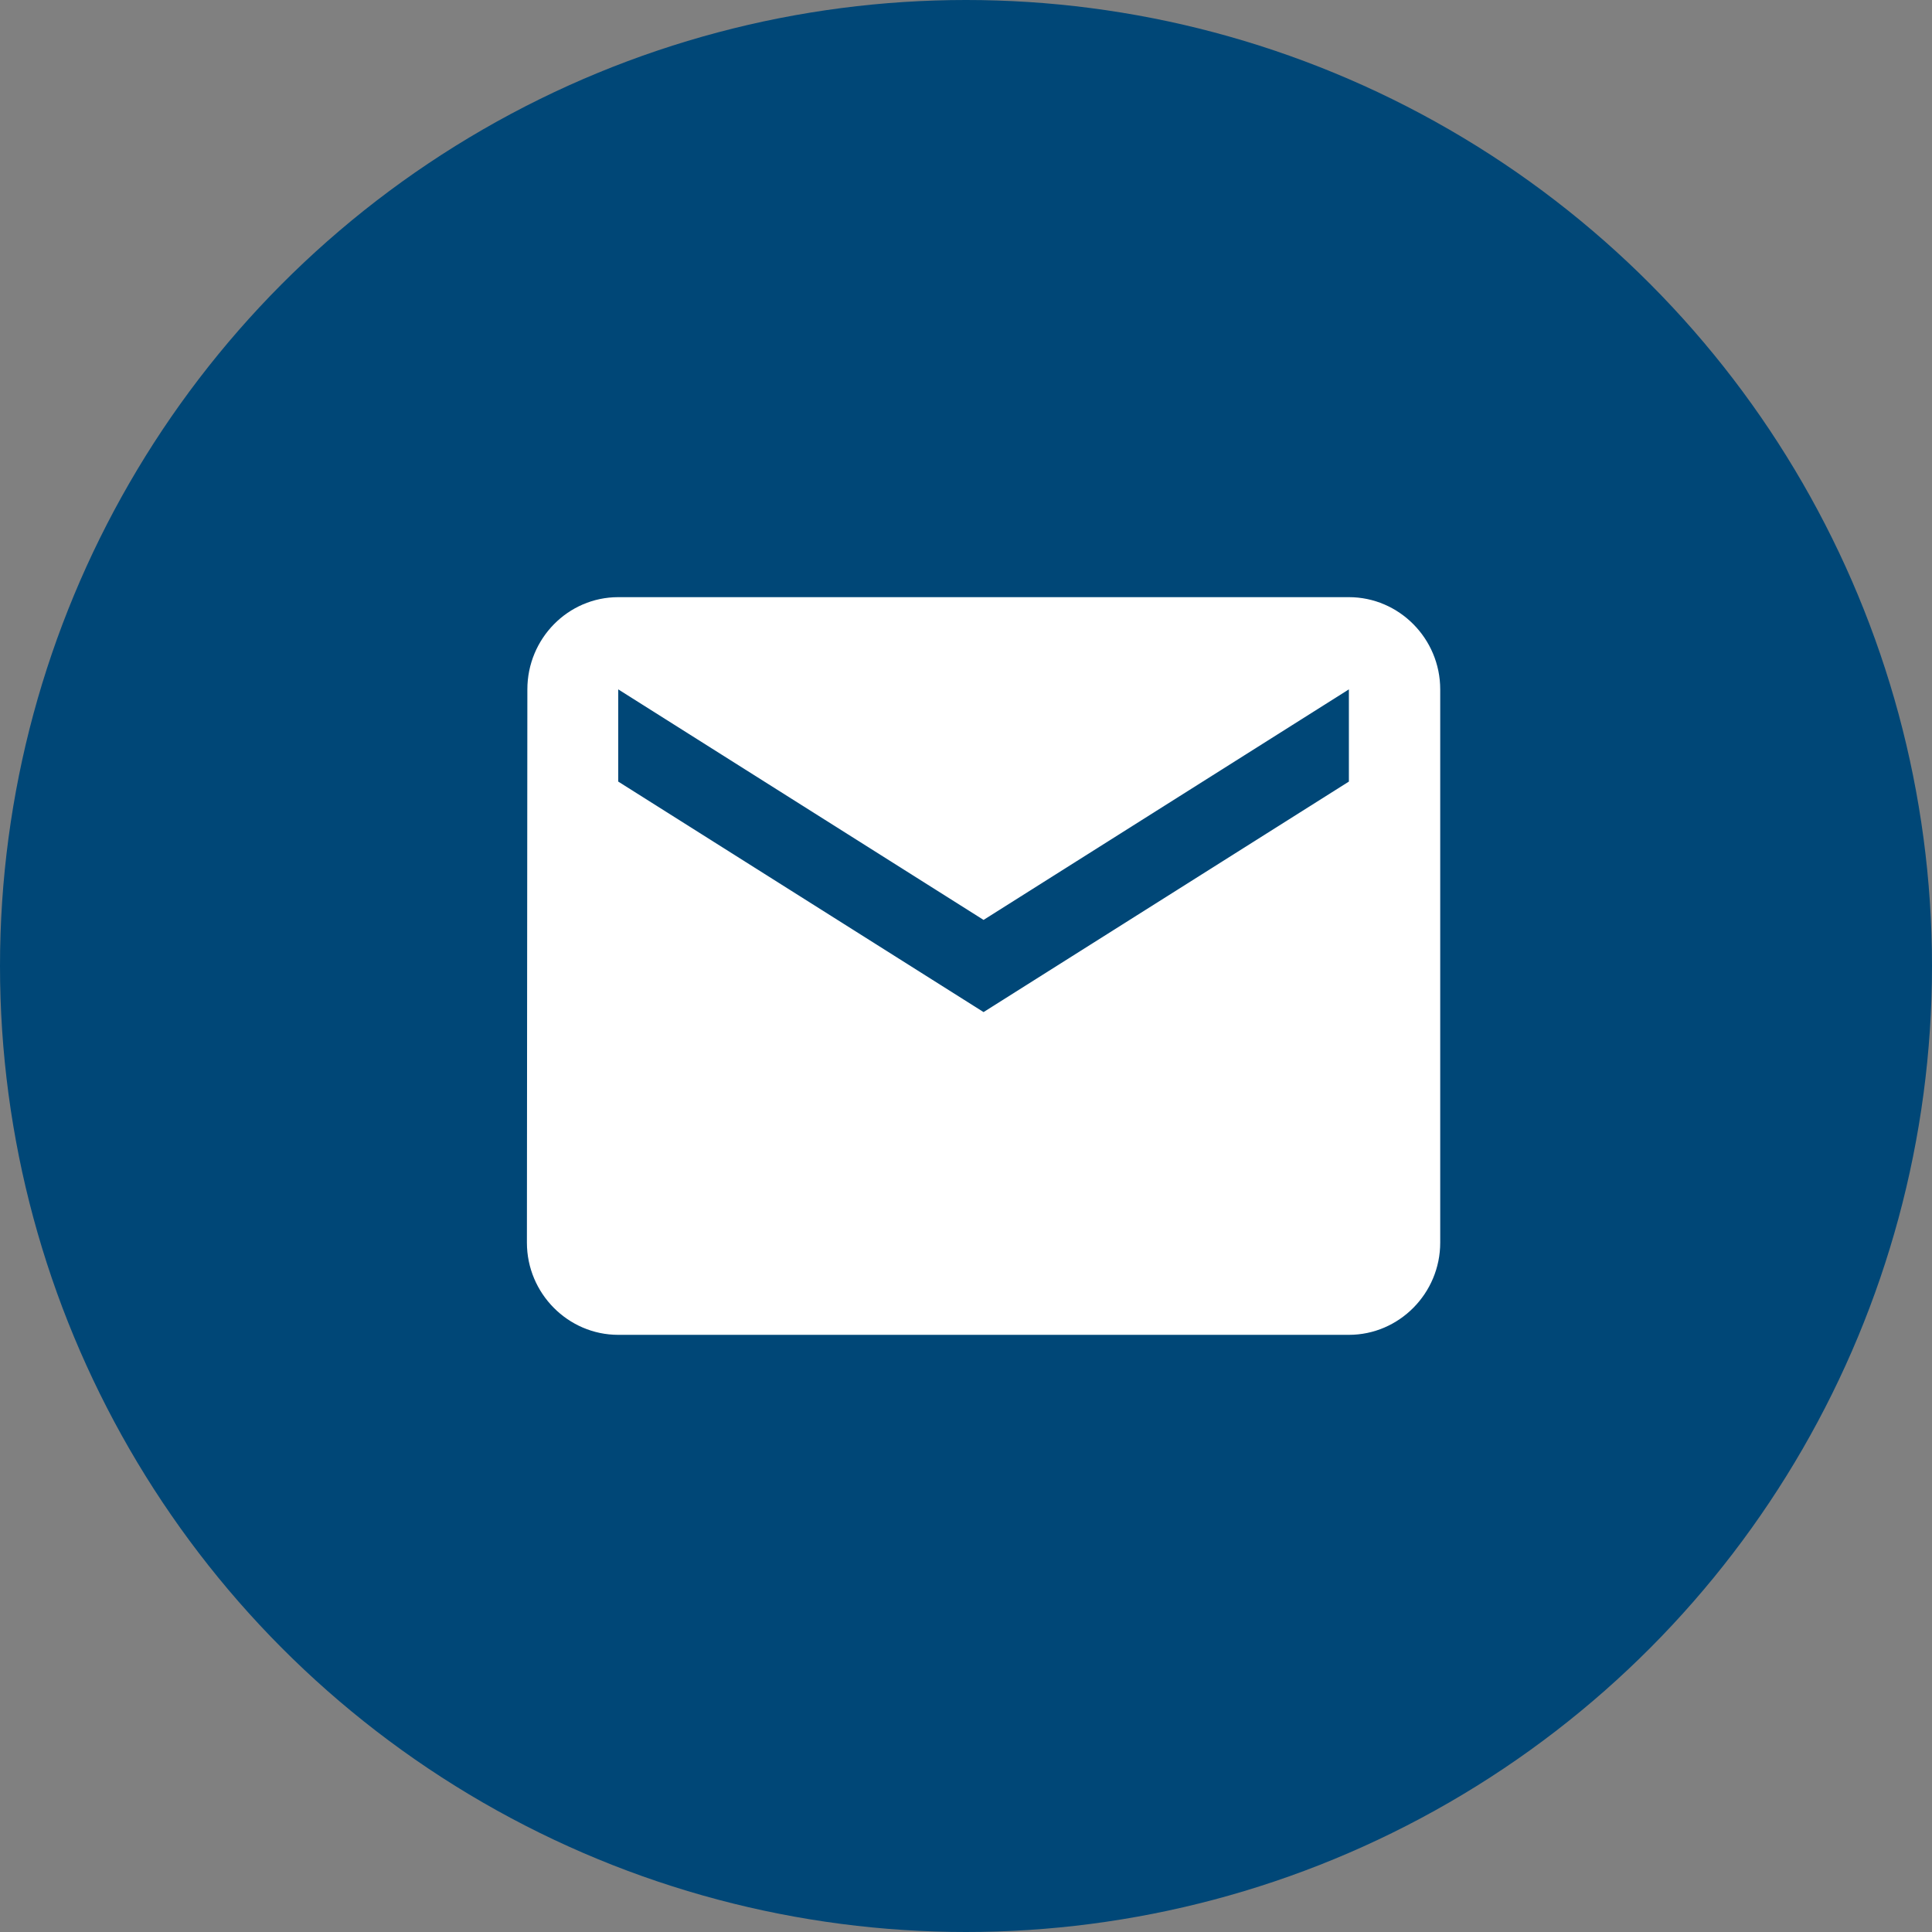 <svg width="55" height="55" viewBox="0 0 55 55" fill="none" xmlns="http://www.w3.org/2000/svg">
<rect x="0" y="0" width="55" height="55" fill="#808080" stroke="none"/>
<circle cx="27.5" cy="27.5" r="27.5" fill="#004777"/>
<path d="M38.4 17H17.6C16.17 17 15.013 18.181 15.013 19.625L15 35.375C15 36.819 16.17 38 17.6 38H38.4C39.83 38 41 36.819 41 35.375V19.625C41 18.181 39.83 17 38.4 17ZM38.4 22.25L28 28.812L17.6 22.25V19.625L28 26.188L38.4 19.625V22.25Z" fill="white"/>
</svg>
